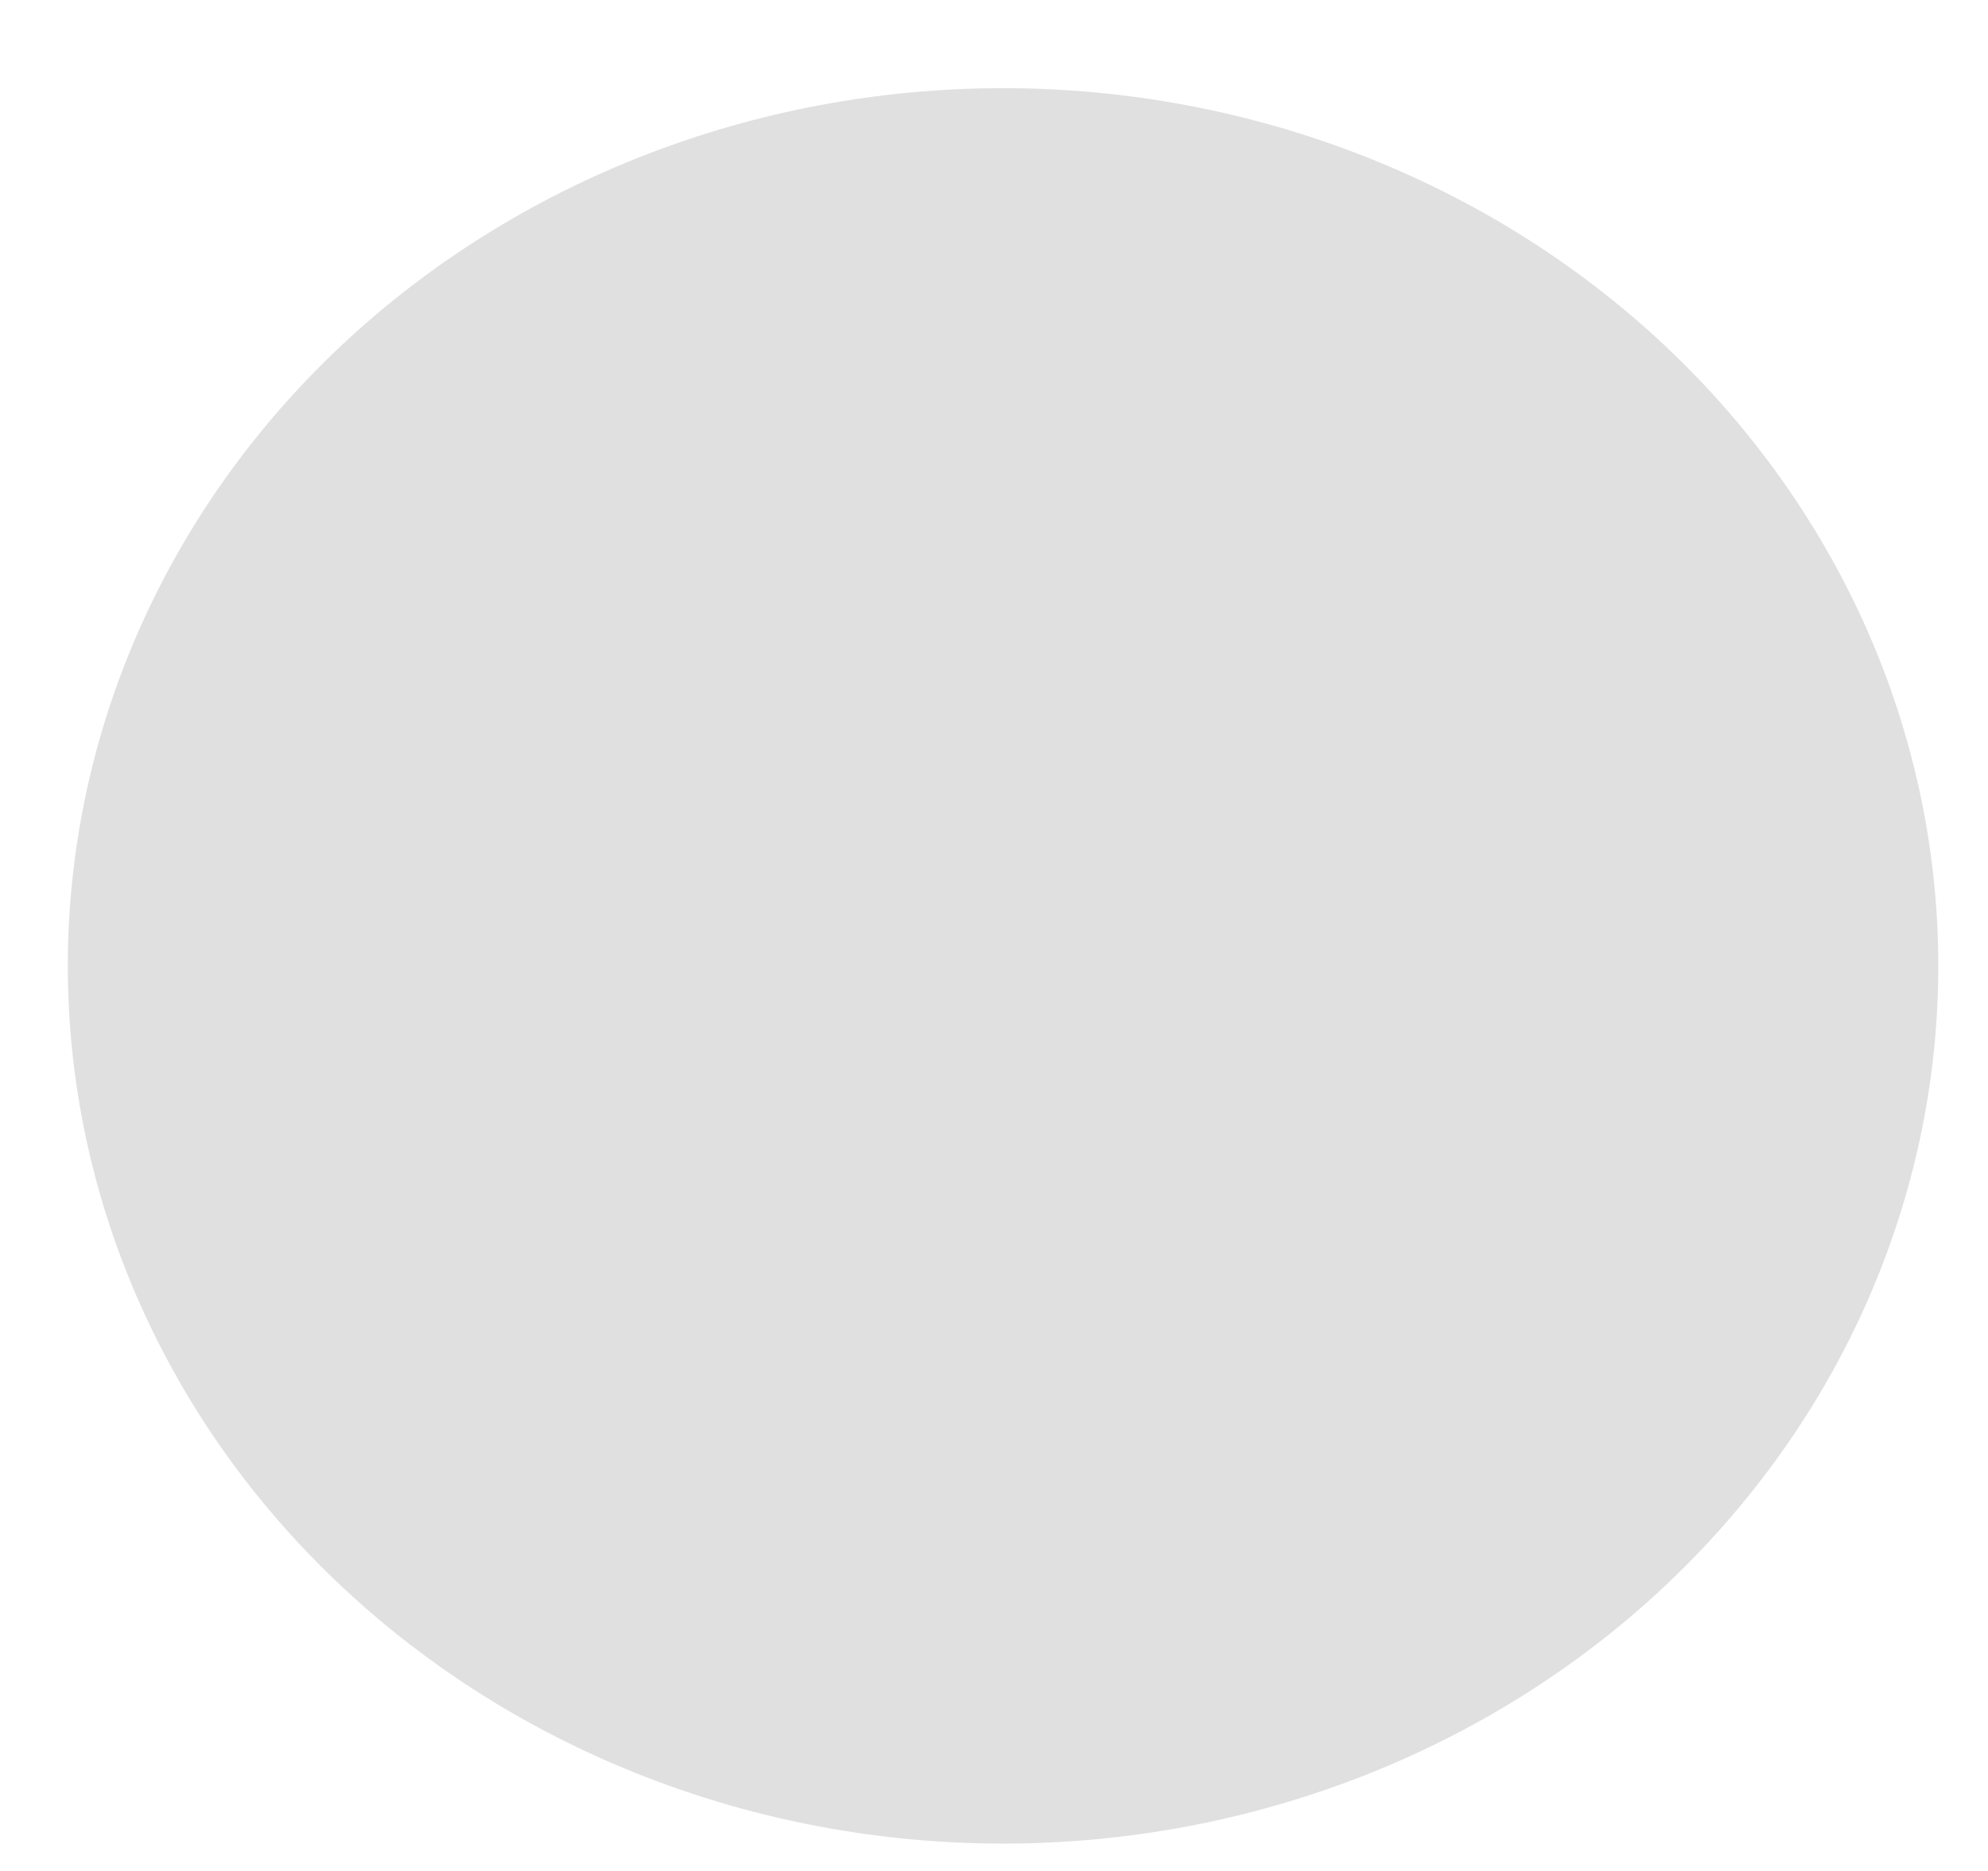 <svg width="17" height="16" viewBox="0 0 17 16" fill="none" xmlns="http://www.w3.org/2000/svg">
<g clip-path="url(#clip0_5406_3045)">
<path fill-rule="evenodd" clip-rule="evenodd" d="M0.58 8.26C0.58 6.269 1.423 4.36 2.922 2.952C4.422 1.545 6.456 0.754 8.578 0.754C10.699 0.754 12.733 1.545 14.233 2.952C15.732 4.36 16.575 6.269 16.575 8.26C16.575 10.251 15.732 12.16 14.233 13.567C12.733 14.975 10.699 15.766 8.578 15.766C6.456 15.766 4.422 14.975 2.922 13.567C1.423 12.16 0.58 10.251 0.58 8.26Z" fill="#E0E0E0"/>
</g>
<defs>
<clipPath id="clip0_5406_3045">
<rect width="15.995" height="15.012" fill="white" transform="translate(0.58 0.754)"/>
</clipPath>
</defs>
</svg>
